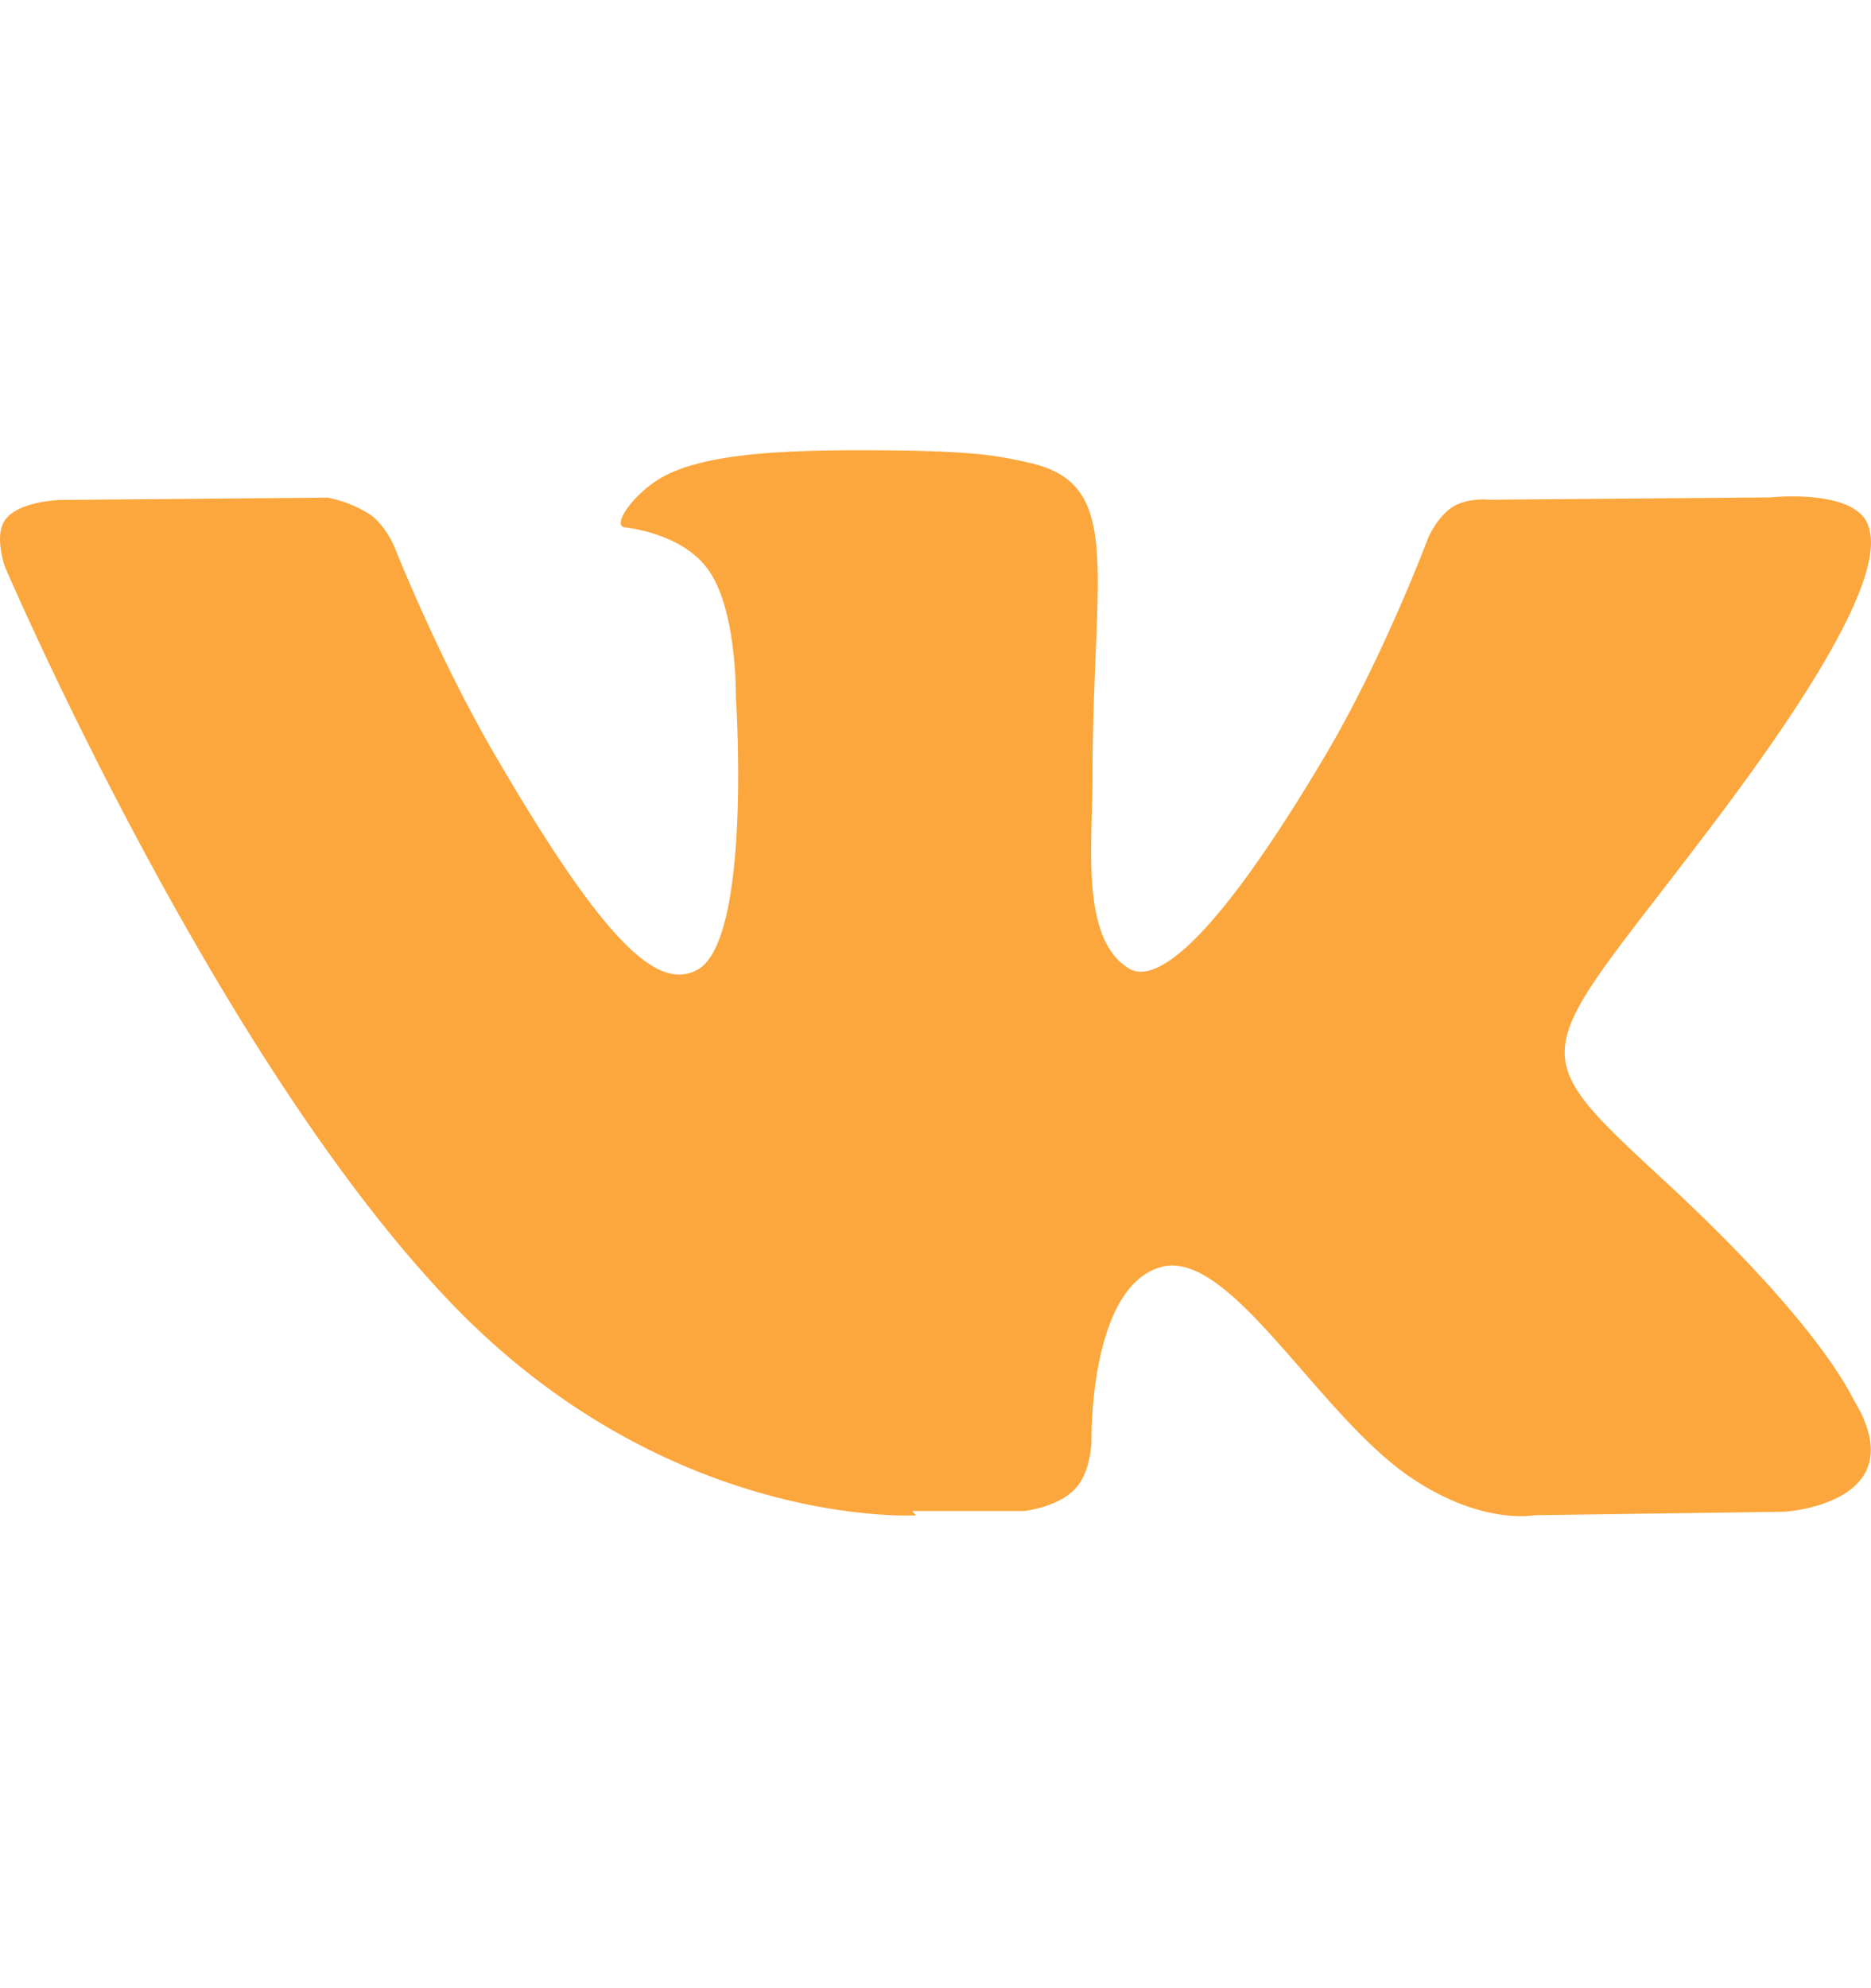 <svg width="16" height="17" fill="none" xmlns="http://www.w3.org/2000/svg"><g clip-path="url(#clip0)"><path d="M7.8 12.92h.958s.289-.031.436-.19c.14-.146.14-.42.14-.42s-.02-1.284.58-1.472c.591-.188 1.341 1.24 2.14 1.788.611.42 1.07.33 1.07.33l2.141-.03s1.121-.07.591-.95c-.04-.07-.3-.65-1.58-1.84-1.342-1.241-1.162-1.041.45-3.192.98-1.31 1.38-2.11 1.25-2.45-.11-.32-.84-.241-.84-.241l-2.401.02s-.18-.02-.31.06-.21.261-.21.261-.38 1.02-.89 1.88c-1.082 1.82-1.512 1.92-1.682 1.8-.403-.261-.3-1.054-.3-1.622 0-1.76.27-2.5-.52-2.69-.26-.06-.454-.1-1.123-.11-.86-.01-1.586.006-1.997.207-.27.135-.48.435-.36.45.16.02.52.097.71.358.25.337.24 1.09.24 1.09s.14 2.078-.33 2.336c-.33.175-.77-.187-1.73-1.837-.49-.84-.86-1.78-.86-1.78s-.07-.171-.2-.271a1.051 1.051 0 00-.371-.15l-2.29.02s-.34.01-.46.16c-.11.13-.01.41-.01.41s1.79 4.191 3.821 6.302c1.86 1.935 3.97 1.81 3.97 1.81L7.8 12.92z" fill="#FBA73D"/></g><defs><clipPath id="clip0"><path fill="#fff" transform="translate(0 .406)" d="M0 0h16v16H0z"/></clipPath></defs></svg>